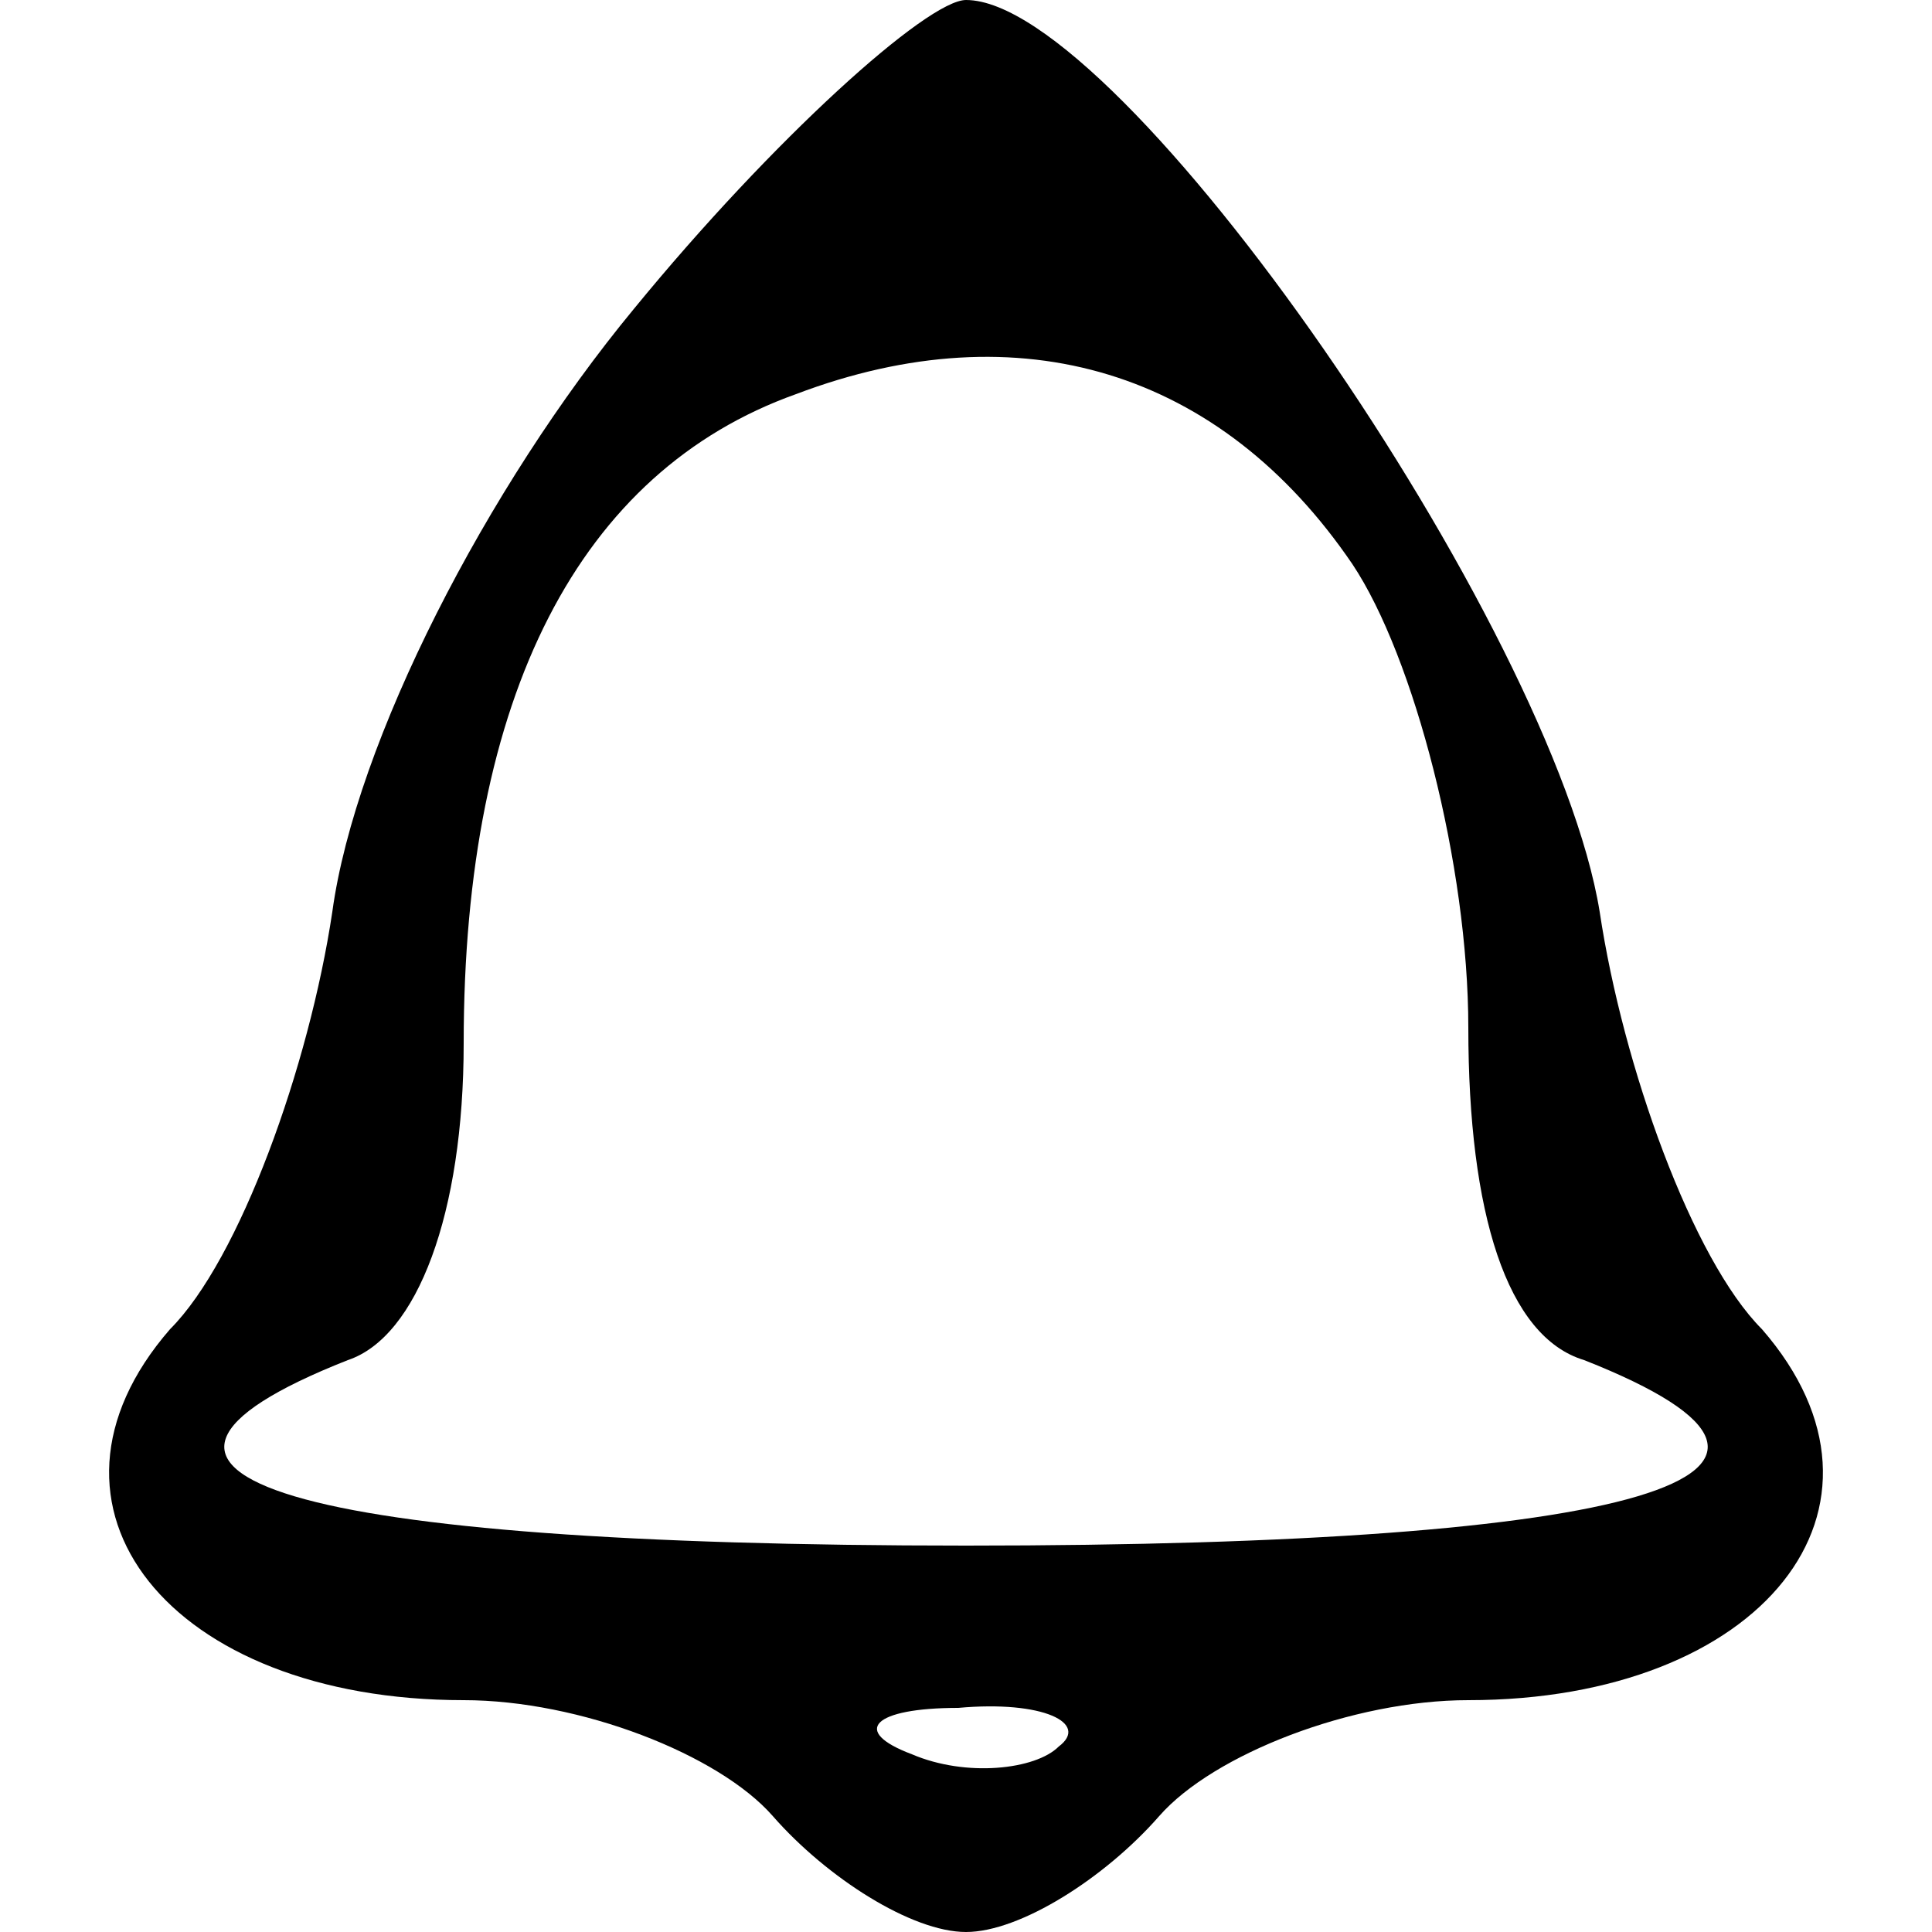 <?xml version="1.0" standalone="no"?>
<!DOCTYPE svg PUBLIC "-//W3C//DTD SVG 20010904//EN"
 "http://www.w3.org/TR/2001/REC-SVG-20010904/DTD/svg10.dtd">
<svg version="1.0" xmlns="http://www.w3.org/2000/svg"
 width="25pt" height="25pt" viewBox="0 0 25 25"
 preserveAspectRatio="xMidYMid meet">

<g transform="translate(0,25) scale(0.1,-0.1)"
fill="#000000" stroke="none">
<path d="M82 210 c-19 -23 -36 -56 -39 -78 -3 -20 -12 -45 -21 -54 -20 -23 0
-48 38 -48 15 0 33 -7 40 -15 7 -8 18 -15 25 -15 7 0 18 7 25 15 7 8 25 15 40
15 38 0 58 25 38 48 -9 9 -18 34 -21 54 -6 37 -62 118 -82 118 -5 0 -25 -18
-43 -40z m93 -33 c8 -12 15 -39 15 -60 0 -24 5 -40 15 -43 38 -15 7 -24 -80
-24 -87 0 -118 9 -80 24 9 3 15 19 15 41 0 45 15 74 43 84 29 11 55 3 72 -22z
m-38 -153 c-3 -3 -12 -4 -19 -1 -8 3 -5 6 6 6 11 1 17 -2 13 -5z"/>
</g>
</svg>
